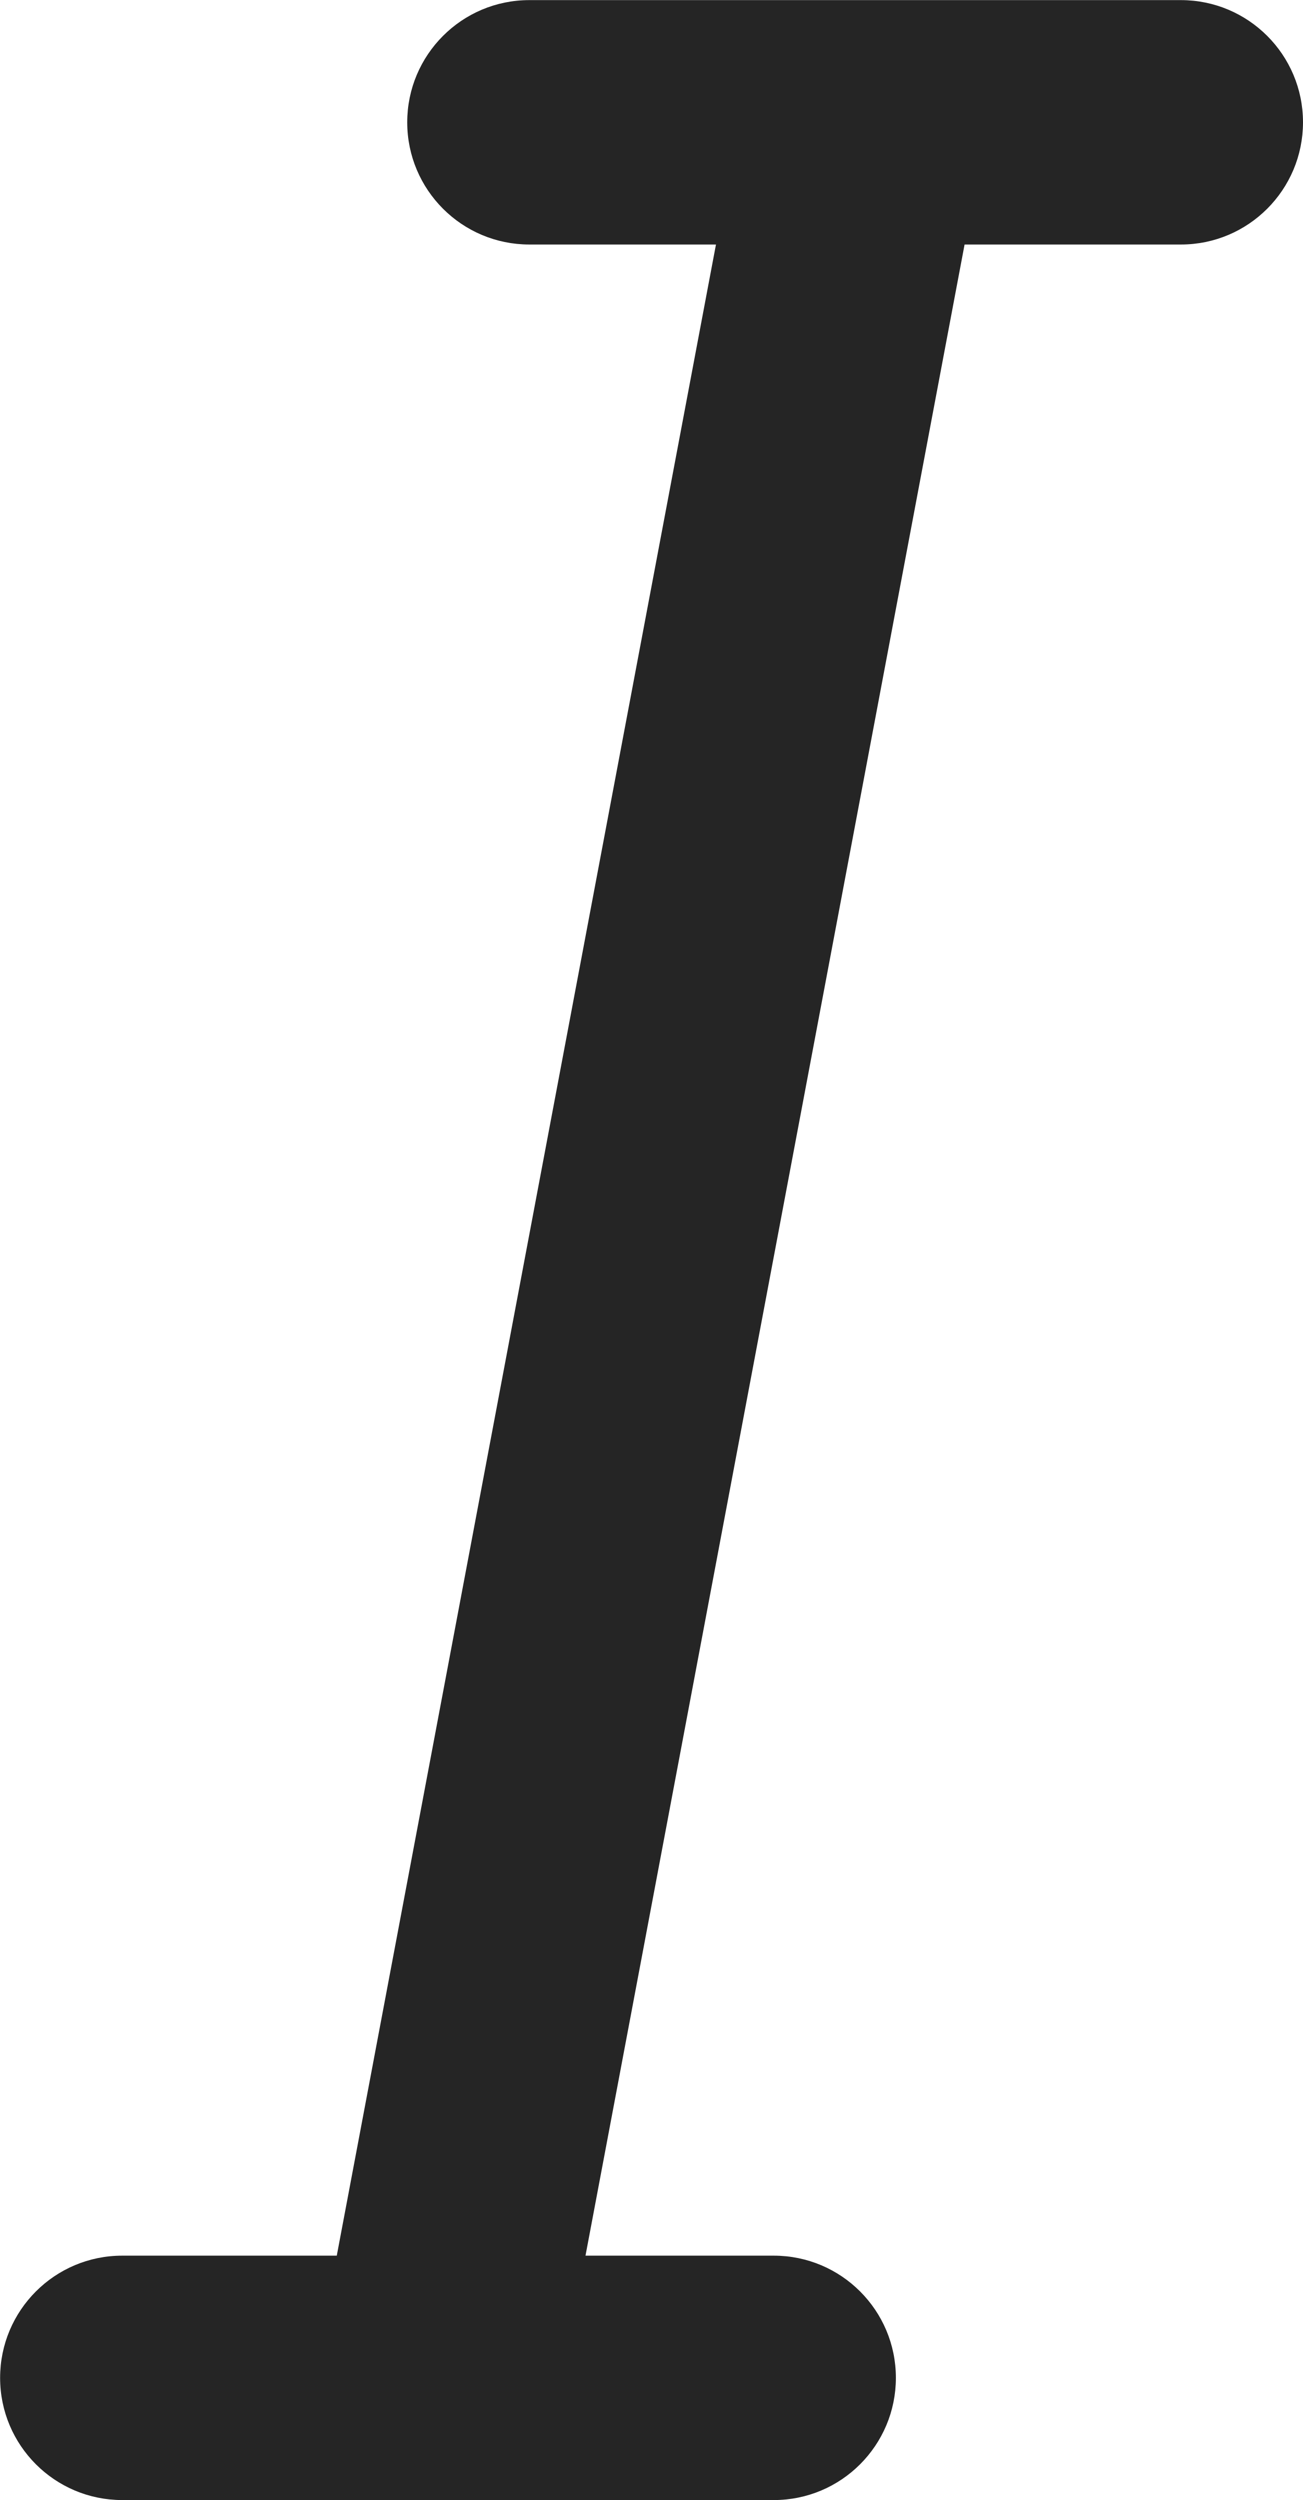 <?xml version="1.0" encoding="UTF-8" standalone="no"?>
<!-- Created with Vectornator (http://vectornator.io/) -->

<svg
   height="22.729"
   stroke-miterlimit="10"
   style="clip-rule:evenodd;fill-rule:nonzero;stroke-linecap:round;stroke-linejoin:round"
   version="1.1"
   viewBox="0 0 11.855 22.729"
   width="11.855"
   xml:space="preserve"
   id="svg1081"
   sodipodi:docname="italic.svg"
   xmlns:inkscape="http://www.inkscape.org/namespaces/inkscape"
   xmlns:sodipodi="http://sodipodi.sourceforge.net/DTD/sodipodi-0.dtd"
   xmlns="http://www.w3.org/2000/svg"
   xmlns:svg="http://www.w3.org/2000/svg"
   xmlns:vectornator="http://vectornator.io"><sodipodi:namedview
   id="namedview1083"
   pagecolor="#ffffff"
   bordercolor="#666666"
   borderopacity="1.0"
   inkscape:showpageshadow="2"
   inkscape:pageopacity="0.0"
   inkscape:pagecheckerboard="0"
   inkscape:deskcolor="#d1d1d1" />
<defs
   id="defs1076" />
<g
   id="Untitled"
   vectornator:layerName="Untitled"
   transform="translate(-6.072,-0.635)">
<path
   d="m 16.816,2.858 c 0.614,0 1.111,-0.498 1.111,-1.111 0,-0.614 -0.498,-1.111 -1.111,-1.111 h -5.928 c -0.614,0 -1.111,0.498 -1.111,1.111 0,0.614 0.498,1.111 1.111,1.111 h 1.698 L 9.136,21.142 H 7.184 c -0.614,0 -1.111,0.498 -1.111,1.111 0,0.614 0.498,1.111 1.111,1.111 h 5.928 c 0.614,0 1.111,-0.498 1.111,-1.111 0,-0.614 -0.498,-1.111 -1.111,-1.111 h -1.713 L 14.848,2.858 Z"
   fill="#252525"
   fill-rule="nonzero"
   opacity="1"
   stroke="none"
   id="path1078" />
</g>
</svg>
